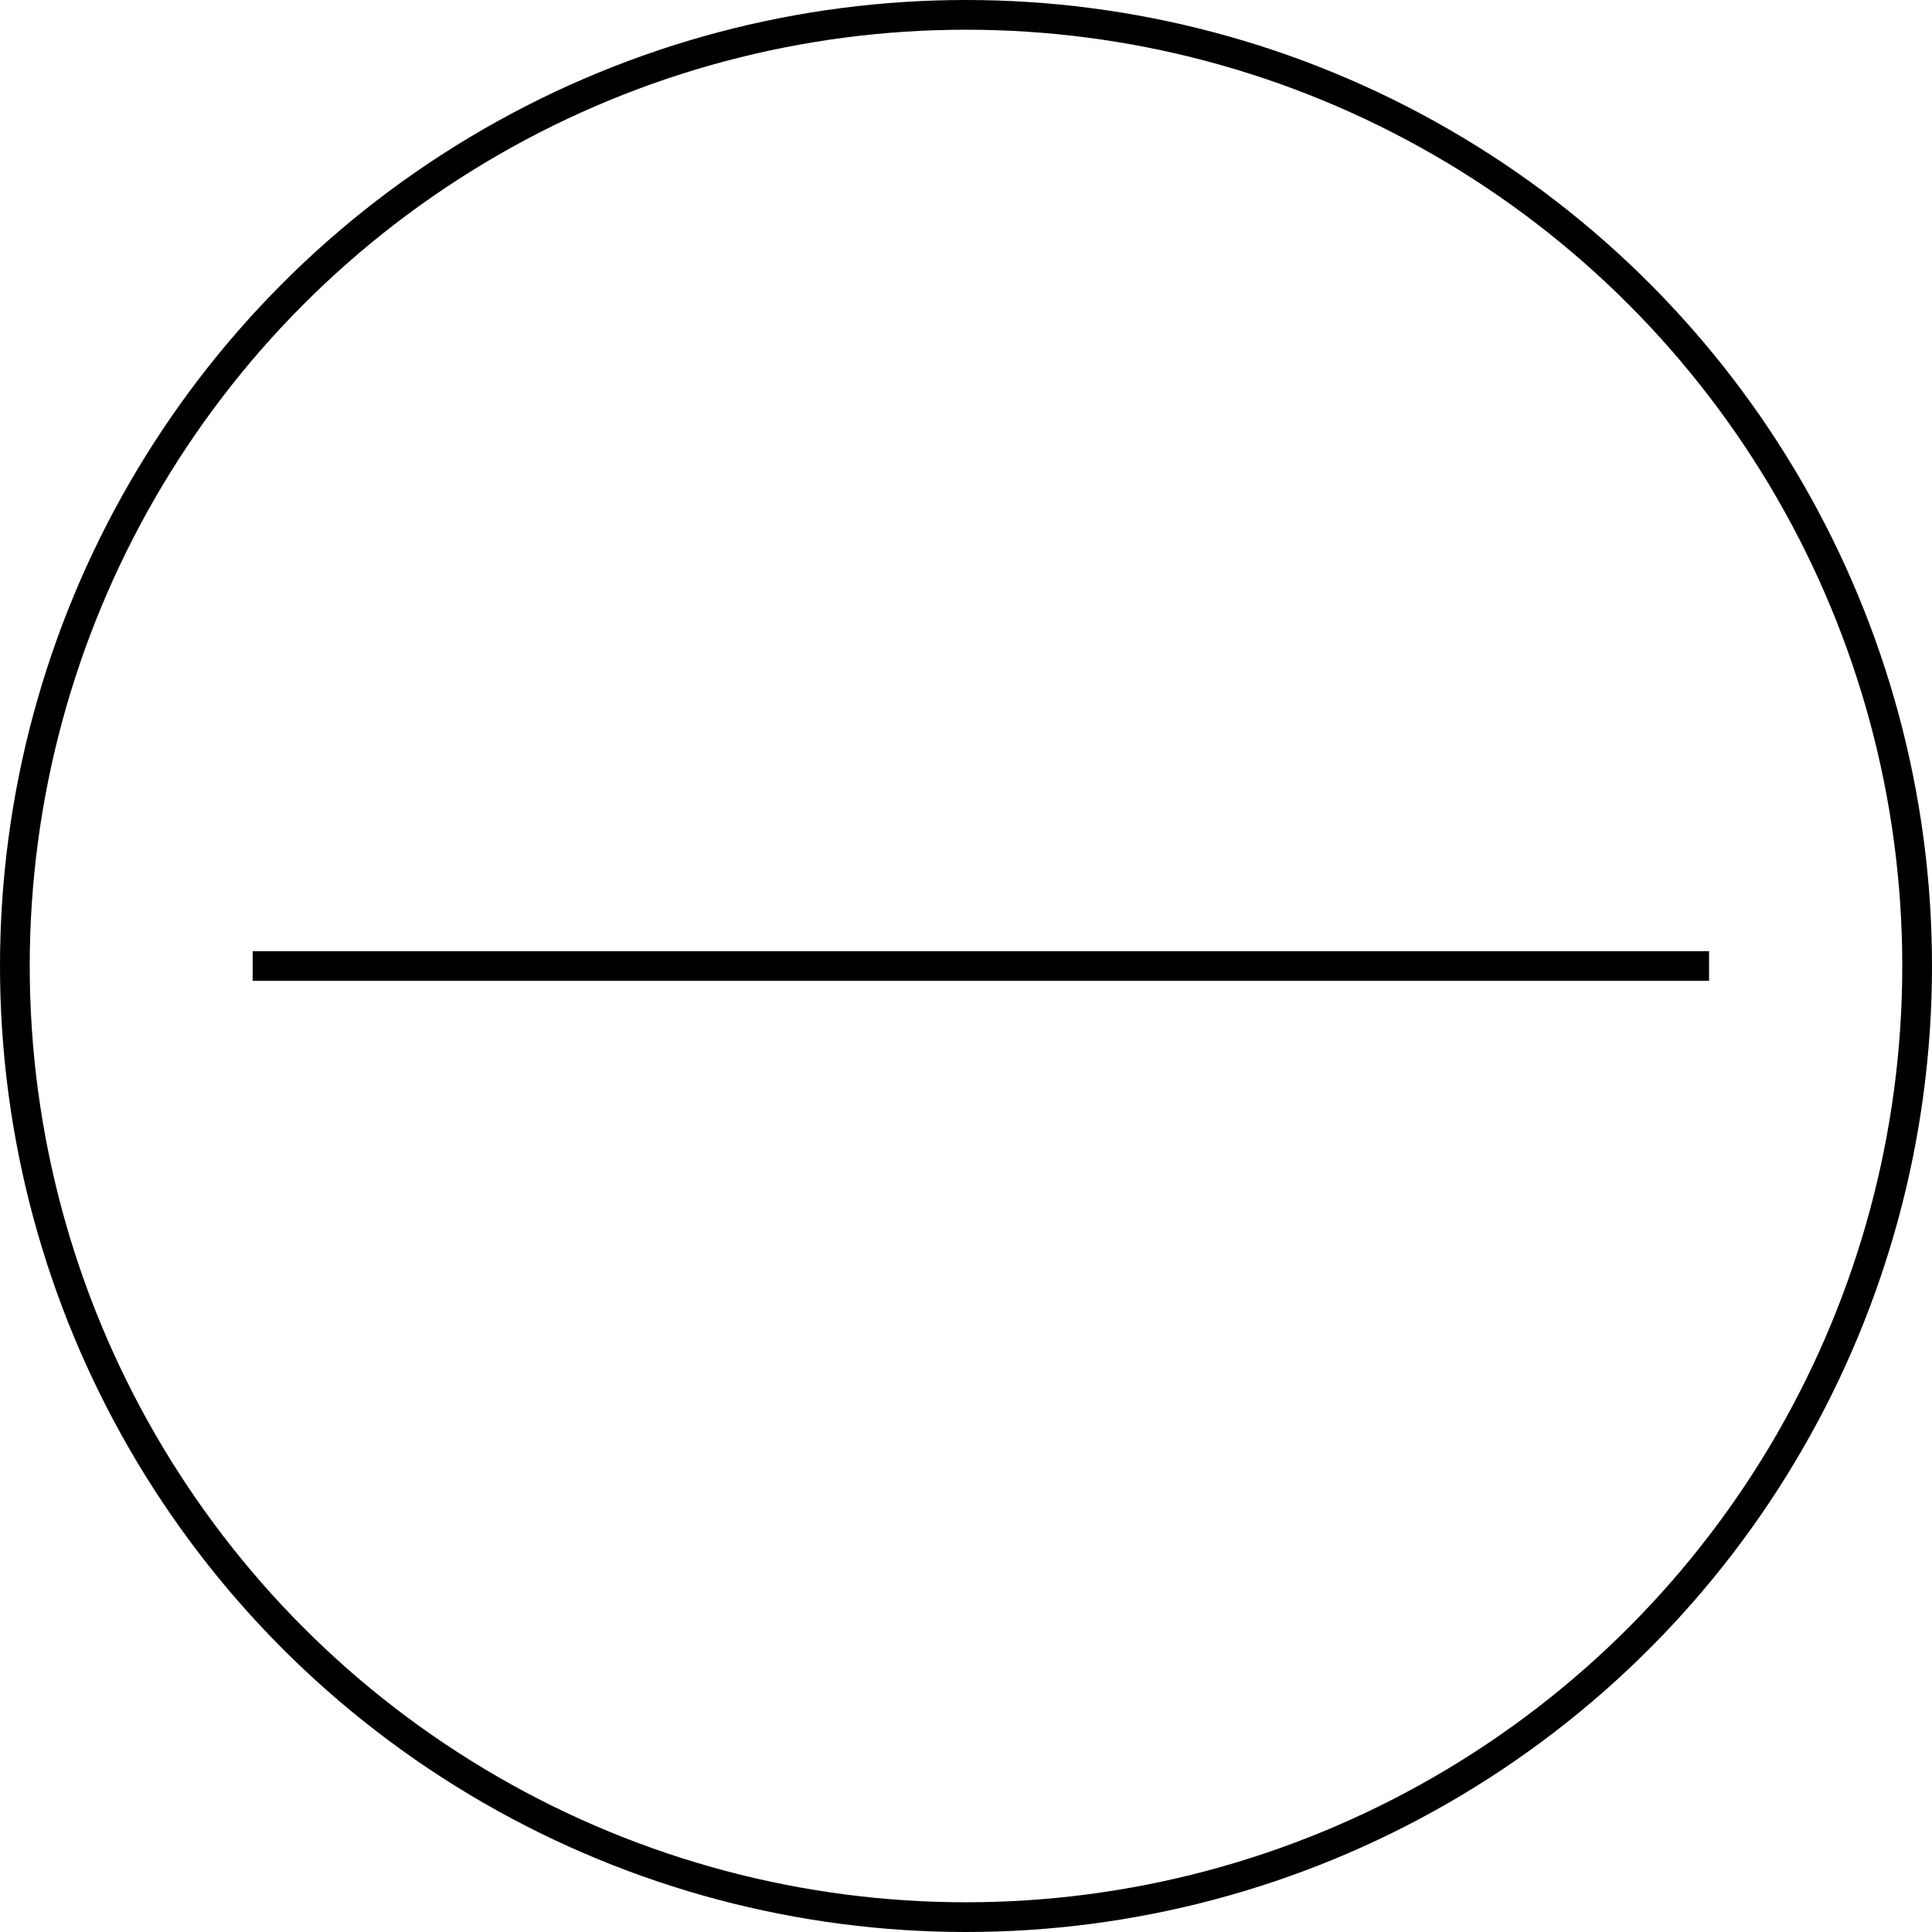 <svg xmlns="http://www.w3.org/2000/svg" width="65" height="65" viewBox="0 0 65 65">
  <g id="Group_74" data-name="Group 74" transform="translate(-1623 -7996)">
    <g id="Ellipse_17" data-name="Ellipse 17" transform="translate(1623 7996)" fill="none" stroke="#000" stroke-width="1">
      <circle cx="32.5" cy="32.5" r="32.5" stroke="none"/>
      <circle cx="32.5" cy="32.5" r="32" fill="none"/>
    </g>
    <g id="Group_67" data-name="Group 67" transform="translate(-78 8)">
      <line id="Line_5" data-name="Line 5" y2="49" transform="translate(1758.5 8020.5) rotate(90)" fill="none" stroke="#000" stroke-width="1"/>
    </g>
  </g>
</svg>
